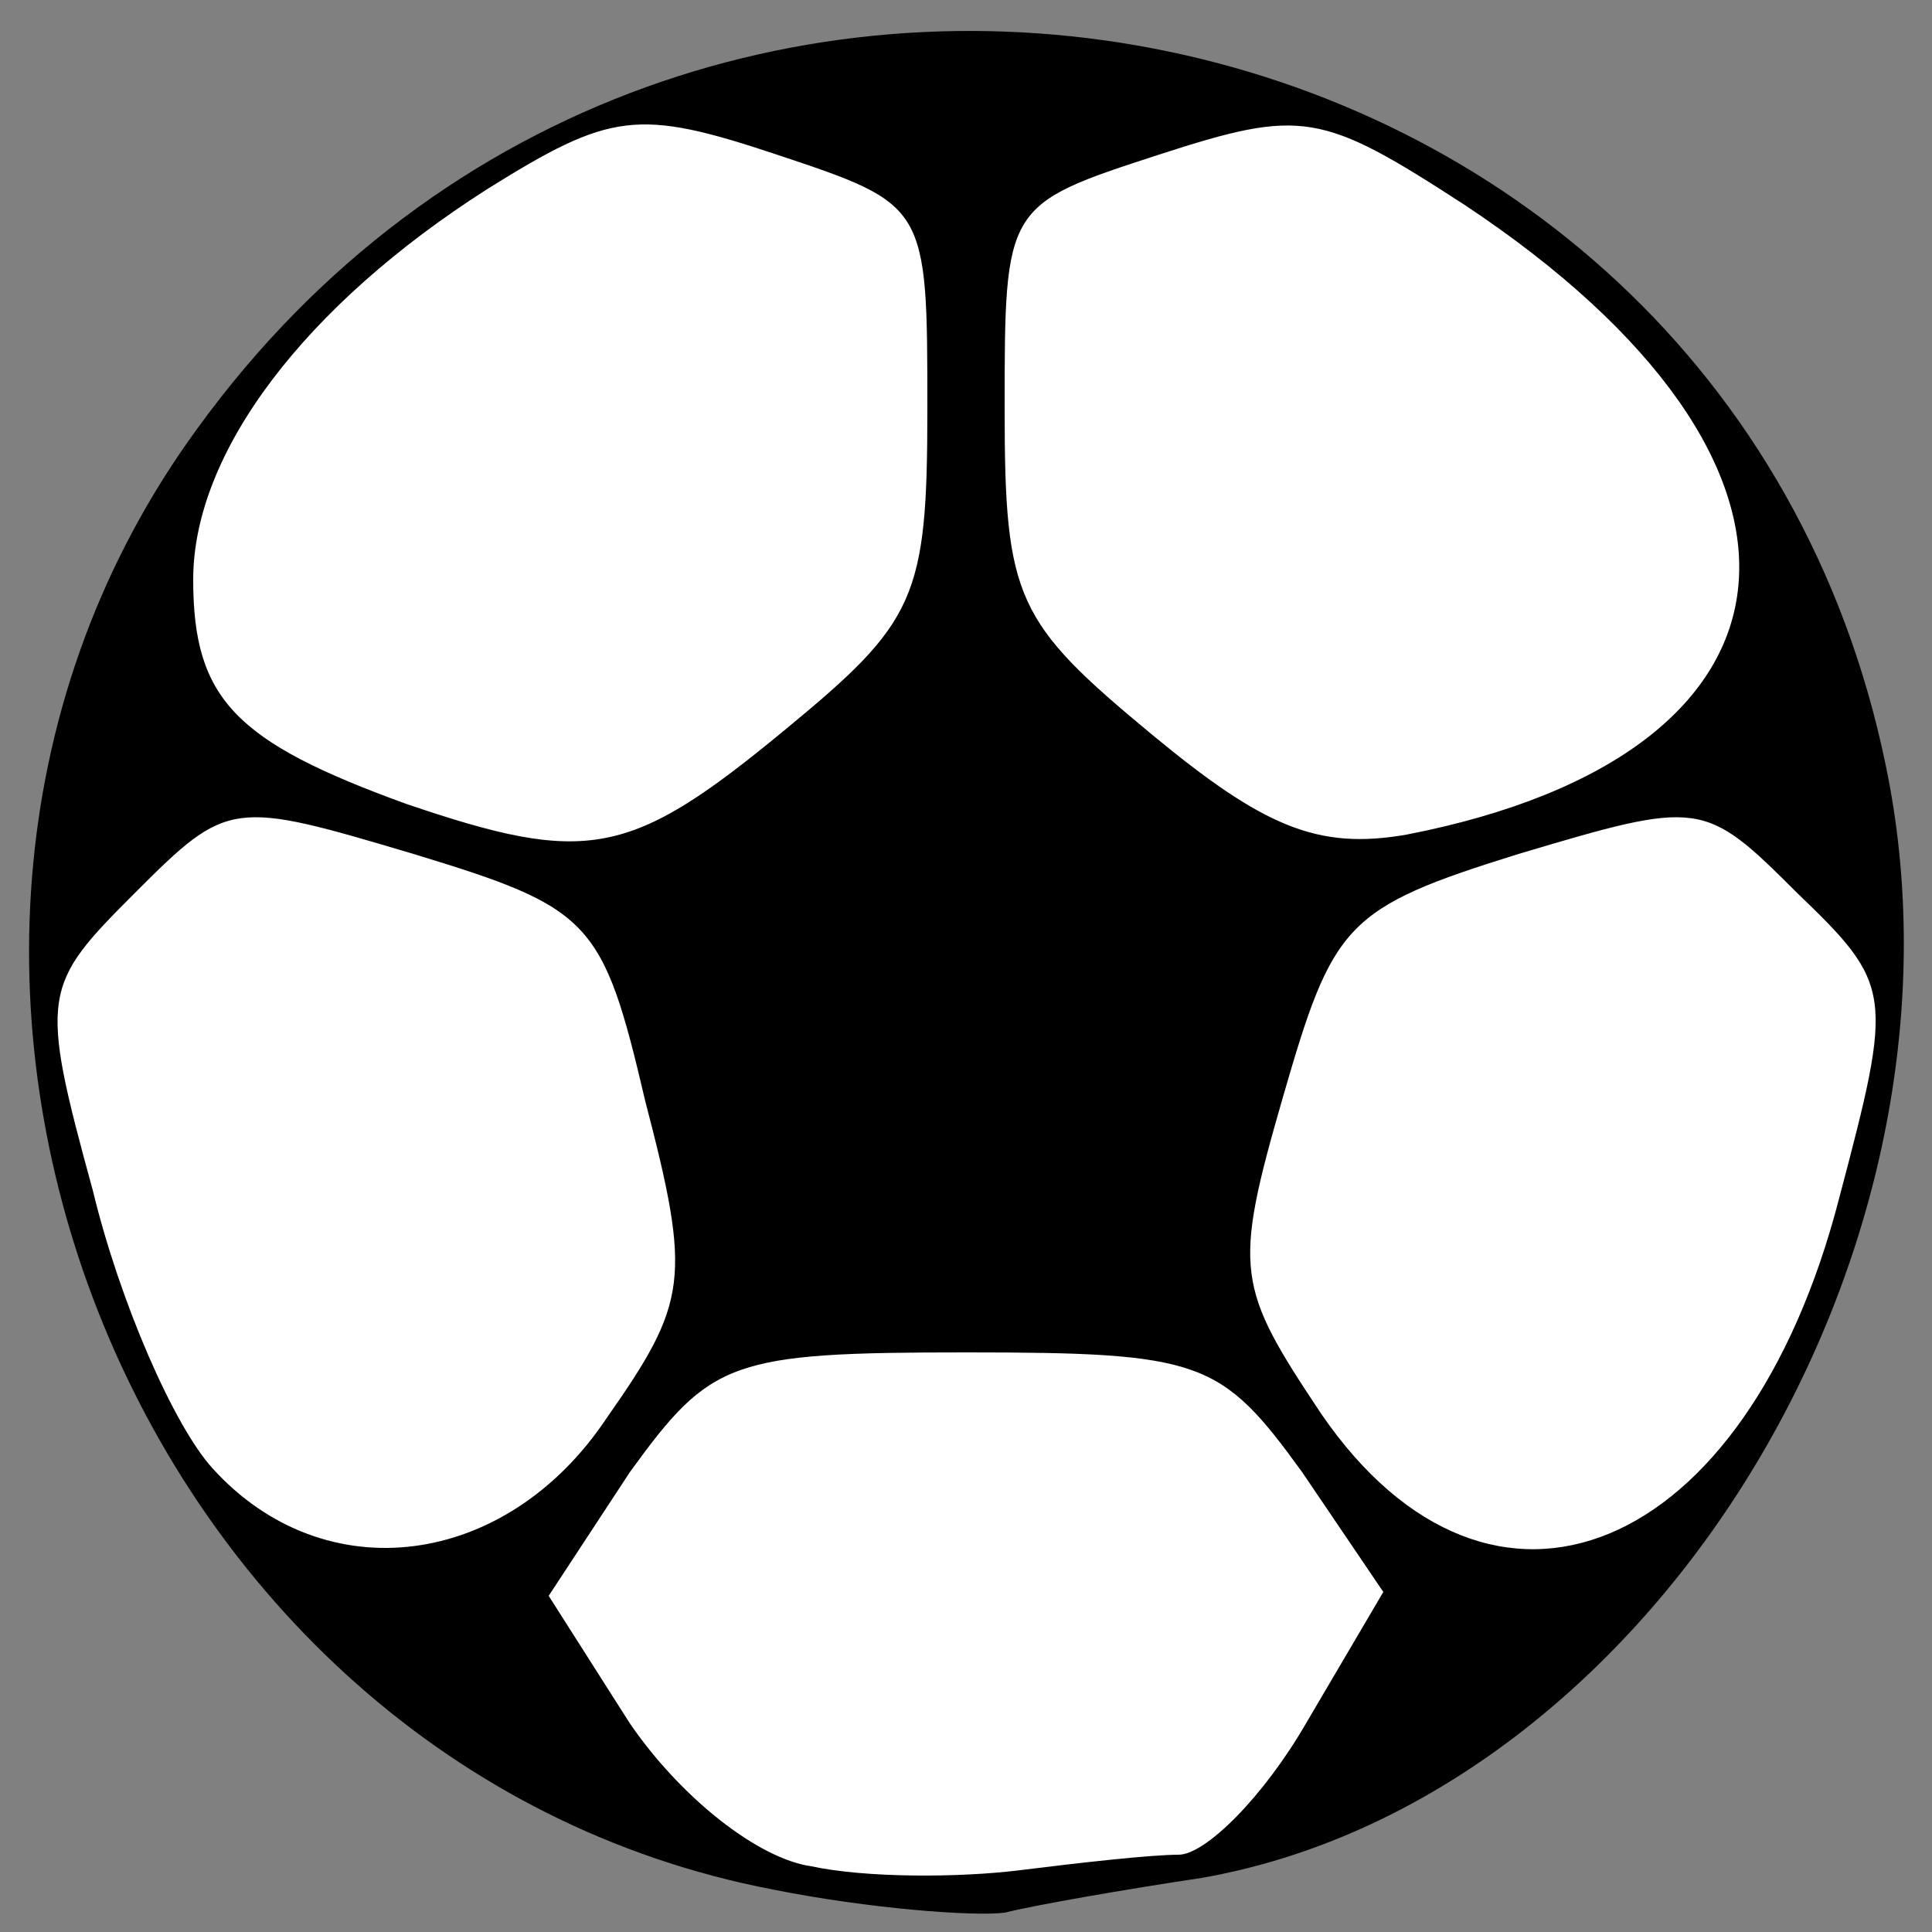<svg xmlns="http://www.w3.org/2000/svg" width="50" height="50" viewBox="0 0 500 500" >
    <rect x="0" y="0" width="500" height="500" fill="#808080" stroke="none"/>
    <path
        d="M200 489C33 457-49 248 51 111 177-63 450-6 489 203c23 125-64 263-178 283-20 3-43 7-51 9-8 1-35-1-60-6zm99-57c14-26-10-52-49-52-40 0-63 25-46 52 15 25 82 25 95 0zM134 295c-8-33-51-52-71-32-16 15-4 58 24 89 15 16 17 16 35-7 13-17 17-32 12-50zm300 21c16-33 17-40 4-52-11-11-21-12-40-5-34 13-45 56-22 82s35 20 58-25zM179 154c66-55 18-109-49-55-43 35-49 58-18 70 33 14 33 14 67-15zm225 6c13-13 1-35-36-64-67-51-111 4-47 58 30 26 59 28 83 6z"
        style="transform: none"
    />
    <g style="transform: none" fill="#FFF">
        <path
        d="M210 483c-14-2-34-18-47-37l-21-33 21-32c21-29 26-31 87-31s66 2 87 31l21 31-20 34c-11 19-26 34-33 34s-25 2-41 4-40 2-54-1zM55 380c-10-11-24-43-31-72-14-51-13-53 11-77s25-24 72-10c46 14 49 17 60 64 12 46 11 52-10 82-26 39-73 45-102 13zM342 366c-22-33-23-37-10-82s16-49 61-63c47-14 48-14 72 10 25 24 25 26 11 79-24 93-90 120-134 56zM105 208c-44-16-55-27-55-58 0-33 29-71 76-101 32-20 39-21 75-9 39 13 39 13 39 66 0 49-3 55-37 83-40 33-51 35-98 19zM298 190c-35-29-38-35-38-84 0-53 0-53 40-66 37-12 42-11 79 13 101 67 93 142-15 163-23 4-37-2-66-26z"
        />
    </g>
</svg>